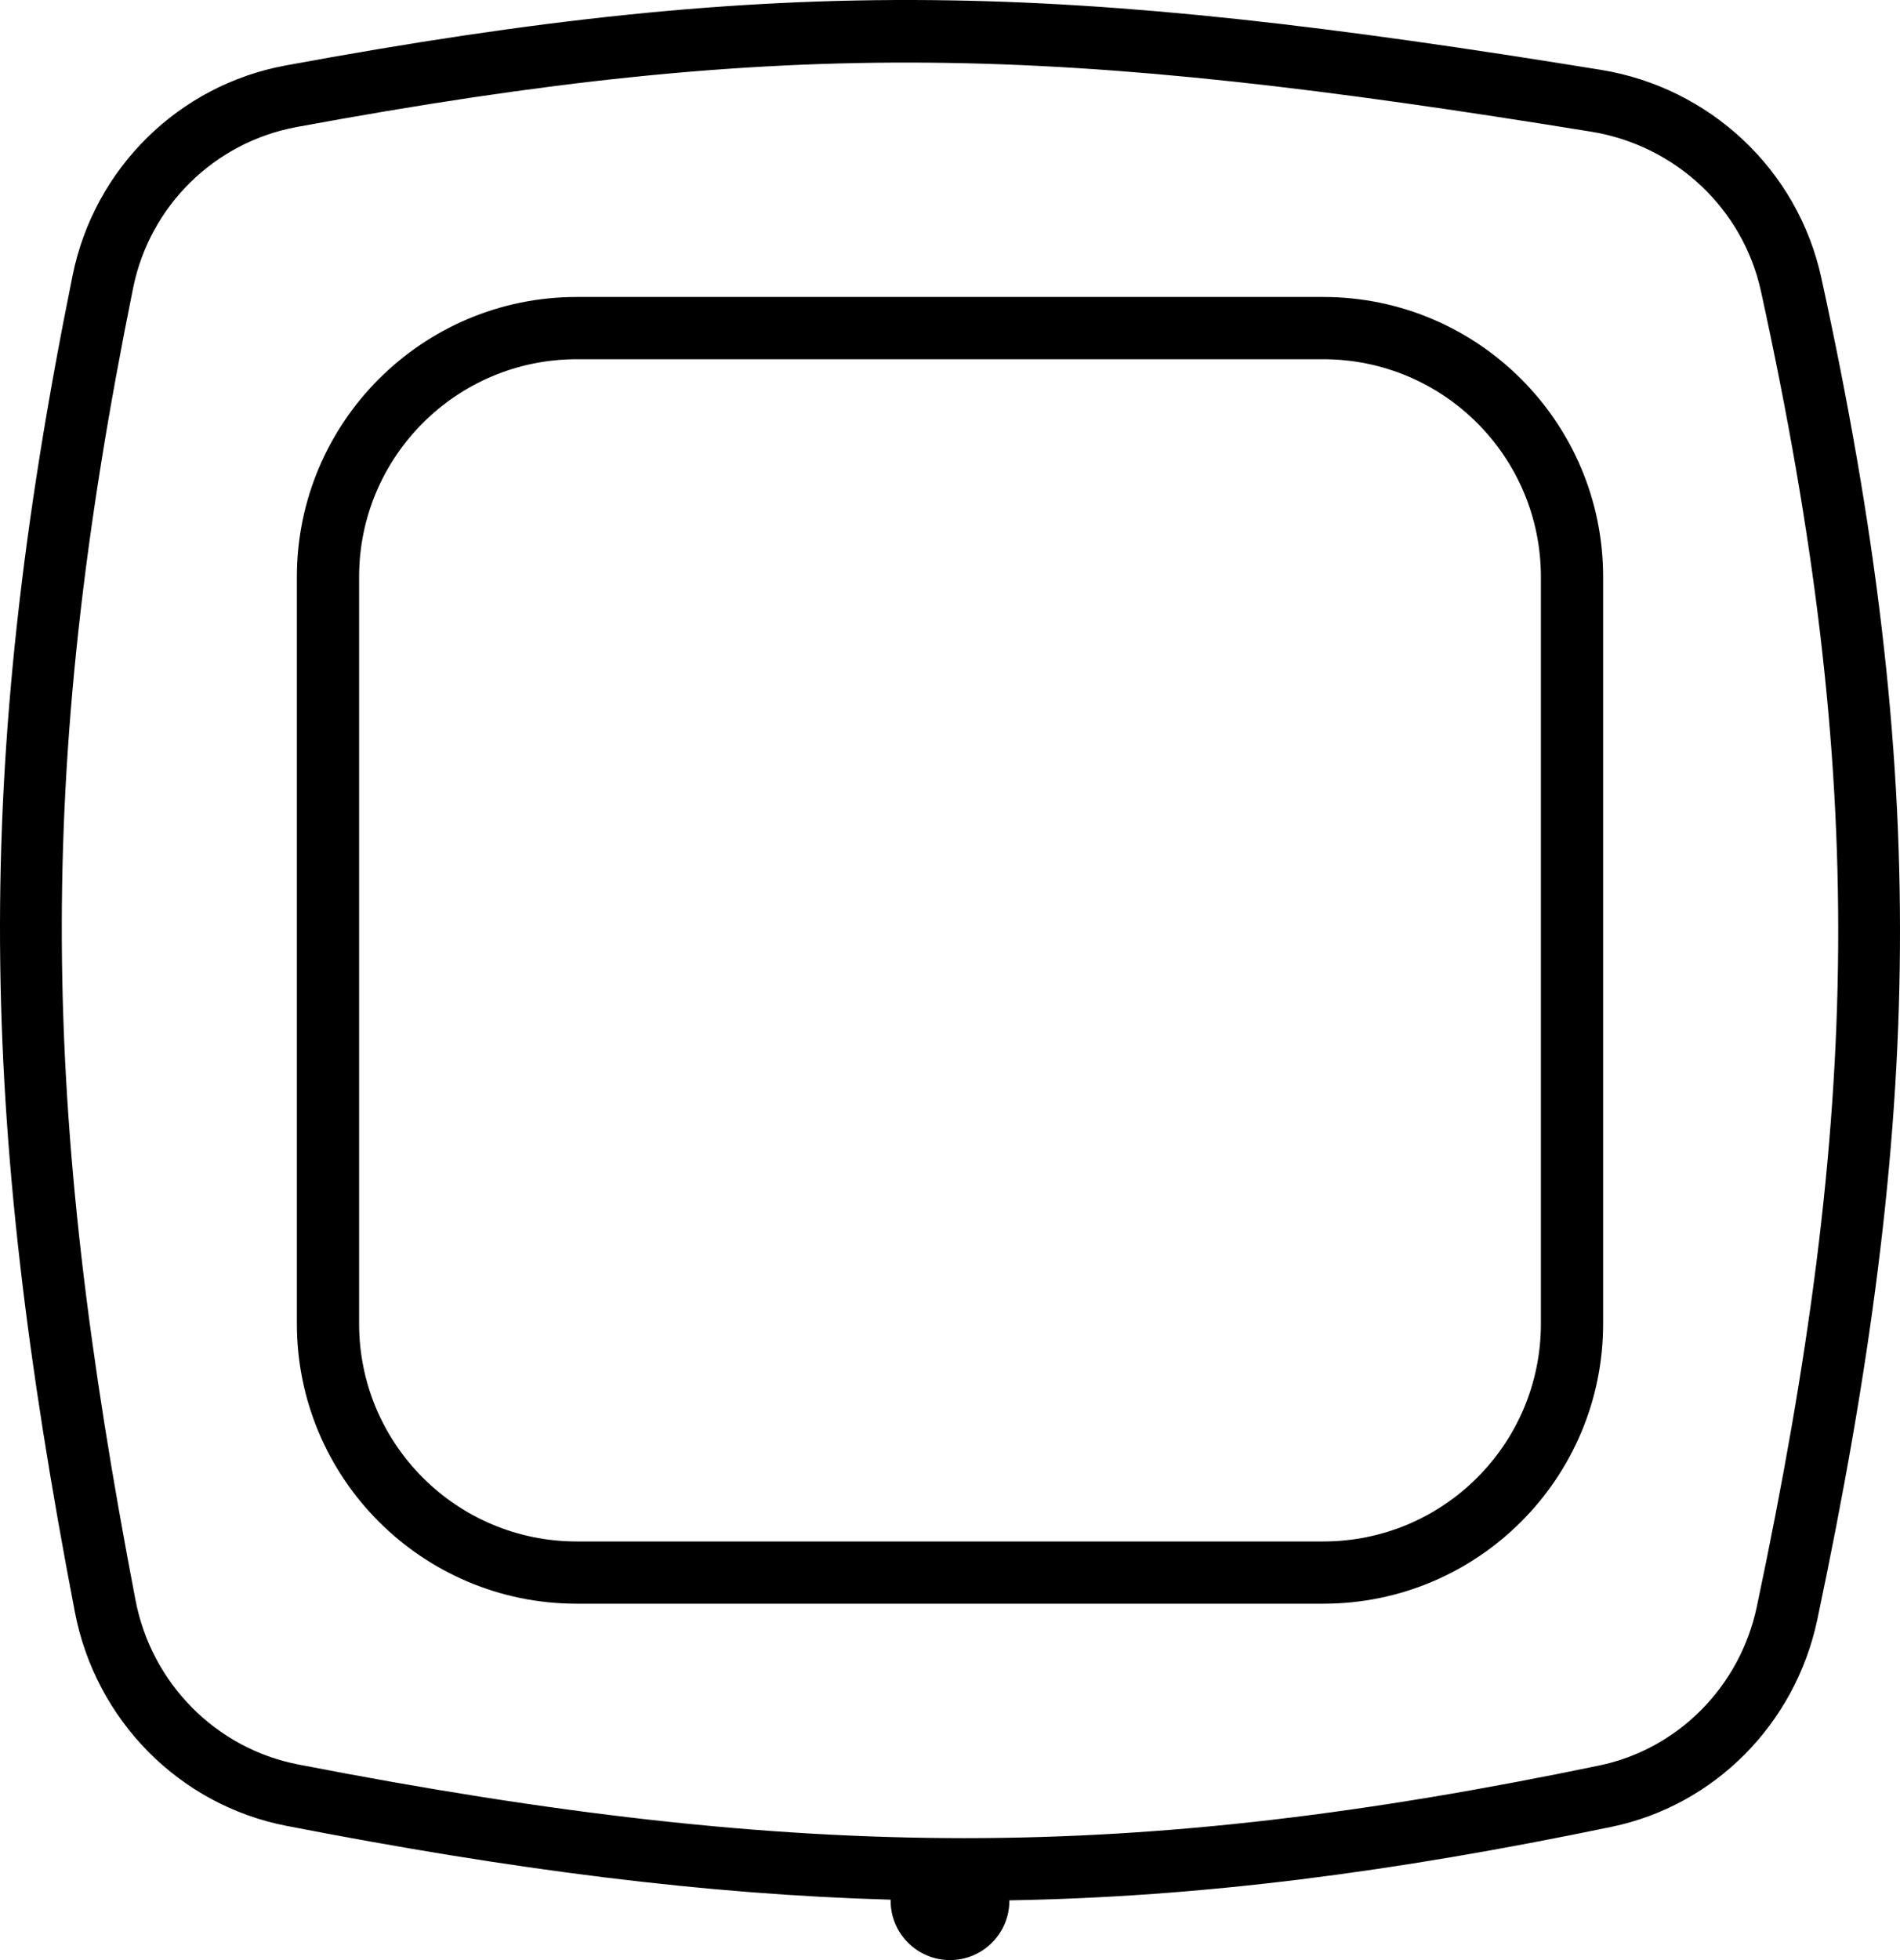 <svg width="32" height="33" viewBox="0 0 32 33" xmlns="http://www.w3.org/2000/svg">
<path fill-rule="evenodd" clip-rule="evenodd" d="M22.286 6.048H9.714C7.689 6.048 6.048 7.689 6.048 9.714V22.286C6.048 24.311 7.689 25.952 9.714 25.952H22.286C24.311 25.952 25.952 24.311 25.952 22.286V9.714C25.952 7.689 24.311 6.048 22.286 6.048ZM9.714 5C7.111 5 5 7.111 5 9.714V22.286C5 24.889 7.111 27 9.714 27H22.286C24.889 27 27 24.889 27 22.286V9.714C27 7.111 24.889 5 22.286 5H9.714Z"/>
<path fill-rule="evenodd" clip-rule="evenodd" d="M4.994 2.139C13.333 0.599 17.837 0.763 26.798 2.217C28.217 2.447 29.353 3.511 29.658 4.902C31.464 13.146 31.343 18.746 29.589 27.048C29.304 28.398 28.26 29.45 26.93 29.725C19.105 31.348 13.564 31.366 5.02 29.706C3.636 29.437 2.551 28.341 2.282 26.939C0.696 18.682 0.573 13.081 2.242 4.848C2.522 3.466 3.612 2.395 4.994 2.139ZM1.223 4.636C1.59 2.828 3.014 1.434 4.807 1.103C13.288 -0.463 17.914 -0.292 26.963 1.176C28.788 1.473 30.274 2.846 30.674 4.674C32.515 13.081 32.389 18.834 30.607 27.269C30.235 29.025 28.877 30.397 27.139 30.757C23.442 31.524 20.238 31.938 17 31.994C17 31.996 17 31.998 17 32C17 32.552 16.552 33 16 33C15.448 33 15 32.552 15 32C15 31.994 15 31.988 15 31.983C11.888 31.895 8.647 31.483 4.824 30.74C3.022 30.39 1.611 28.964 1.261 27.14C-0.349 18.763 -0.477 13.02 1.223 4.636Z"/>
</svg>
